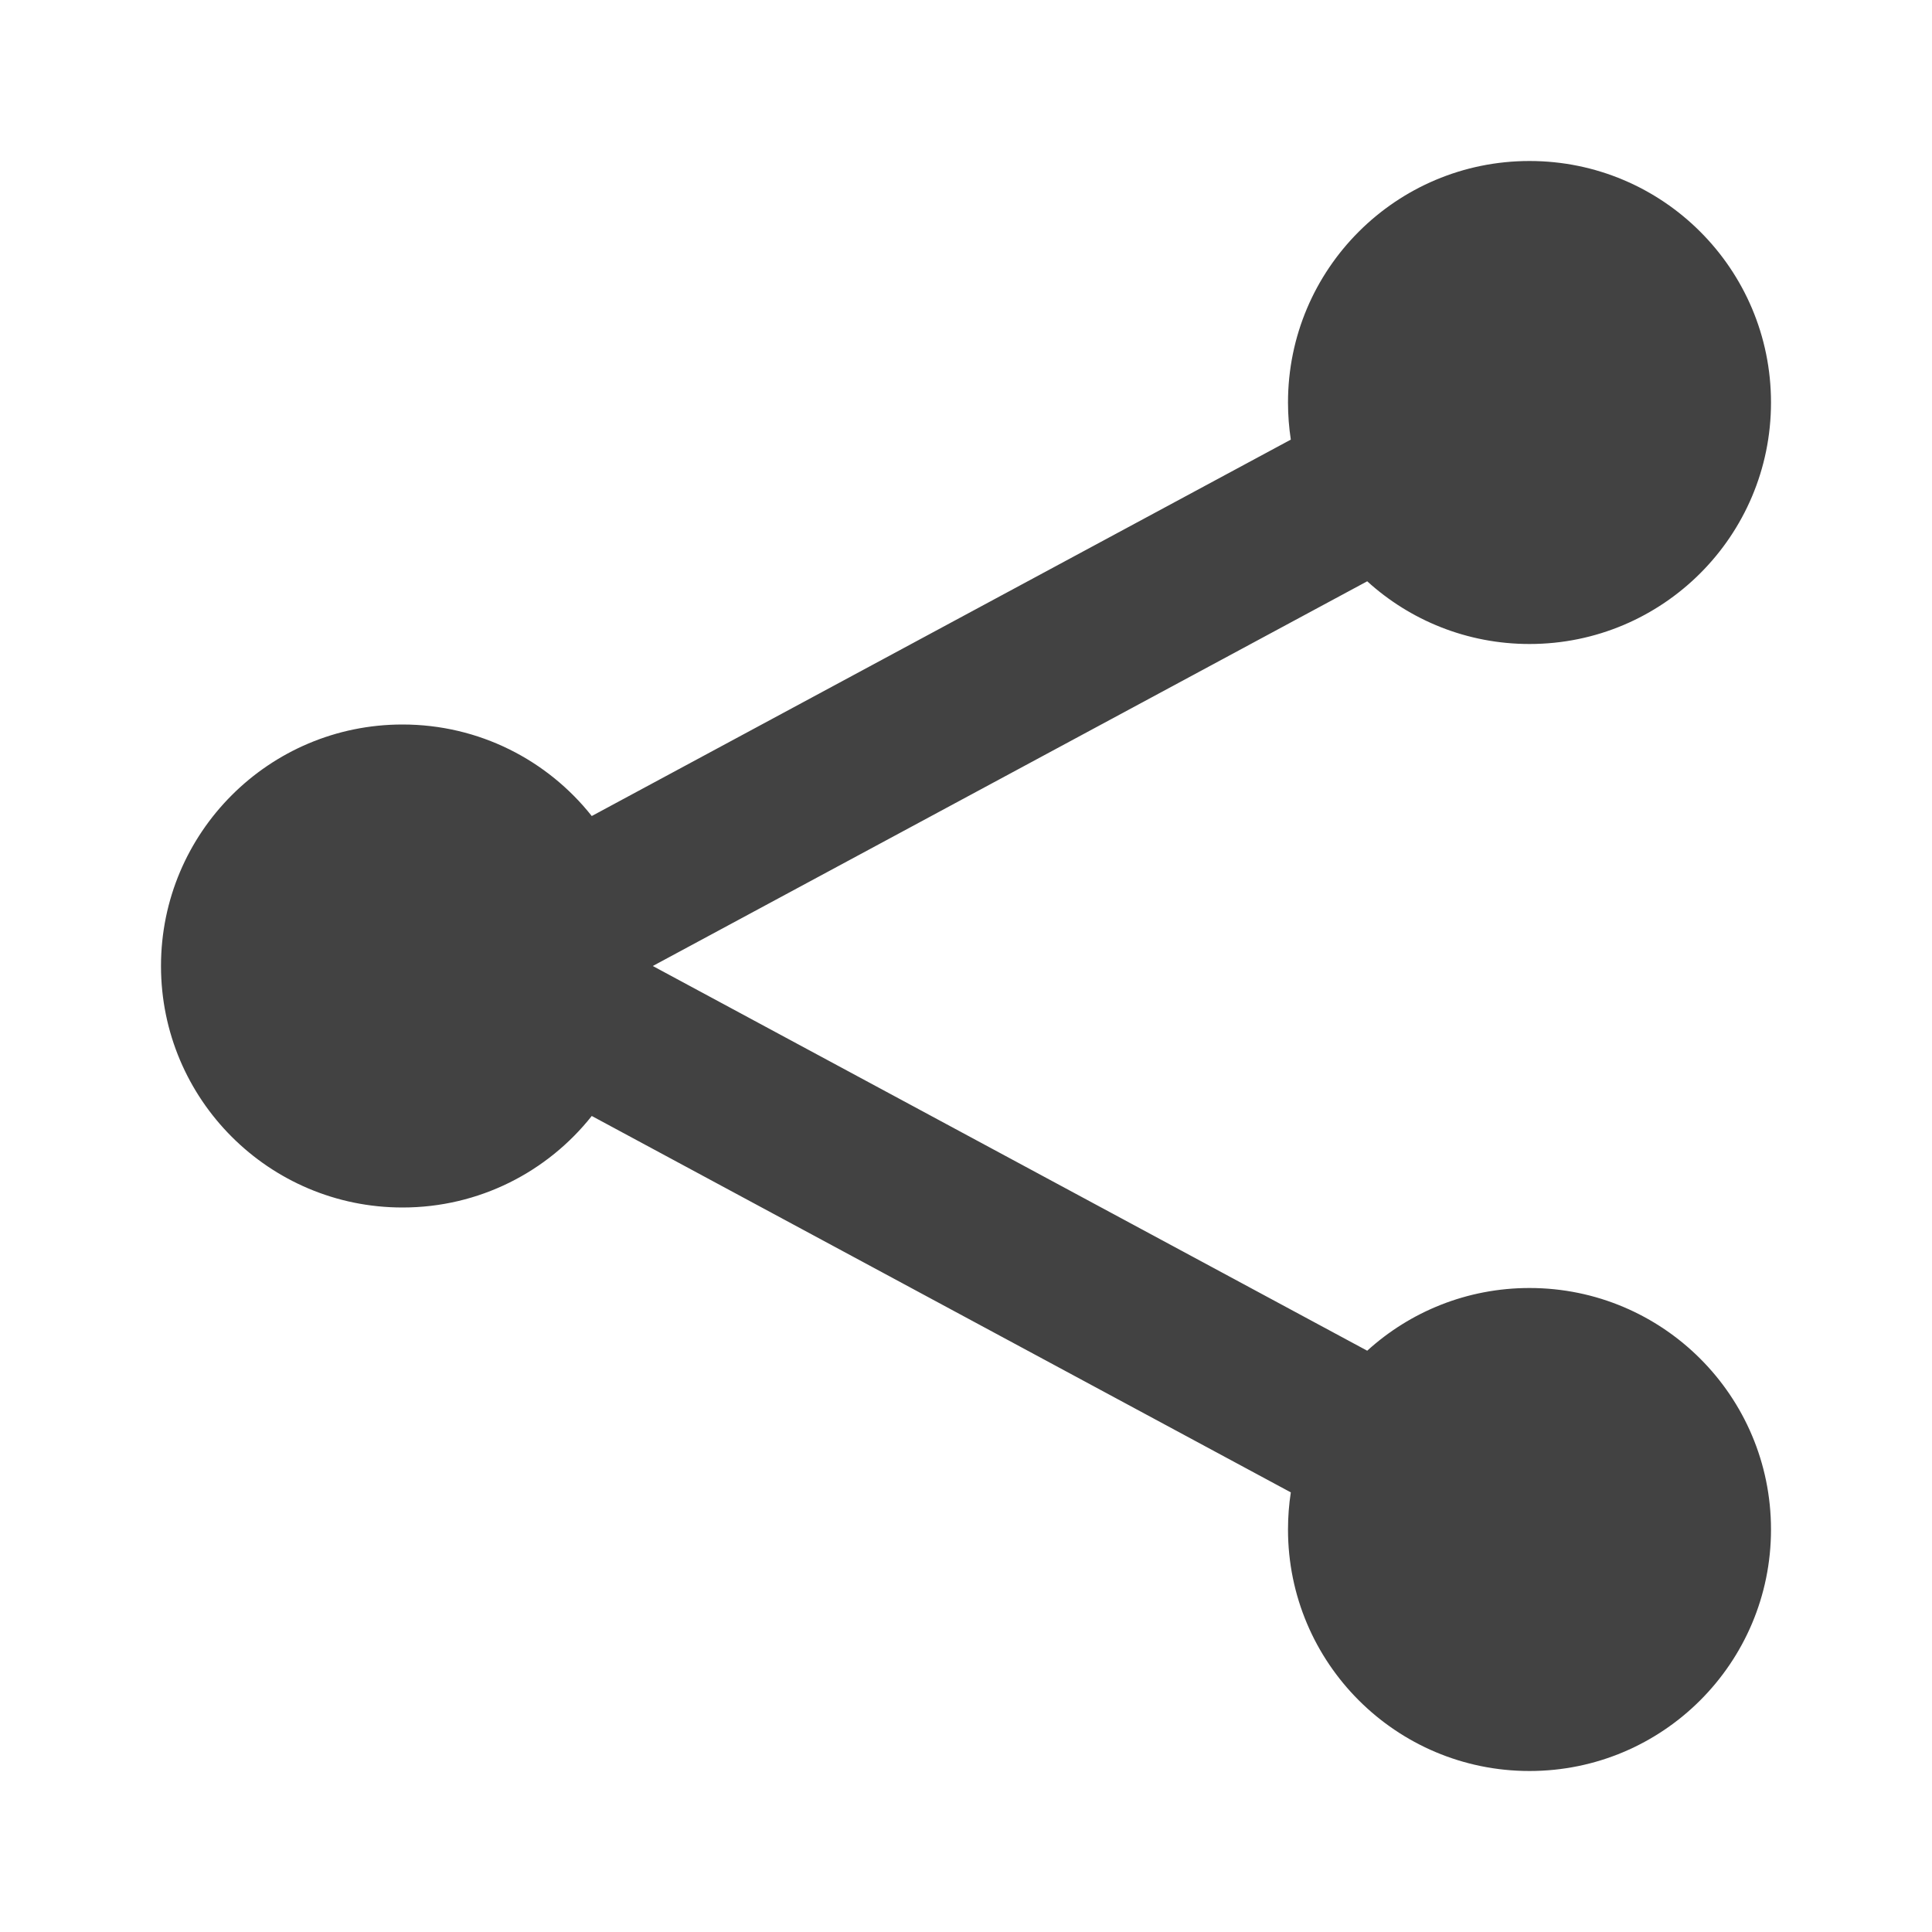 <svg width="24" height="24" viewBox="0 0 24 24" fill="none" xmlns="http://www.w3.org/2000/svg">
<path fill-rule="evenodd" clip-rule="evenodd" d="M19 8C20.657 8 22 6.657 22 5C22 3.343 20.657 2 19 2C17.343 2 16 3.343 16 5C16 5.157 16.012 5.31 16.035 5.461L7.351 10.137C6.802 9.444 5.953 9 5 9C3.343 9 2 10.343 2 12C2 13.657 3.343 15 5 15C5.953 15 6.802 14.556 7.351 13.863L16.035 18.539C16.012 18.689 16 18.843 16 19C16 20.657 17.343 22 19 22C20.657 22 22 20.657 22 19C22 17.343 20.657 16 19 16C18.224 16 17.516 16.295 16.984 16.779L8.109 12L16.984 7.221C17.516 7.705 18.224 8 19 8Z" fill="#424242"/>
</svg>
